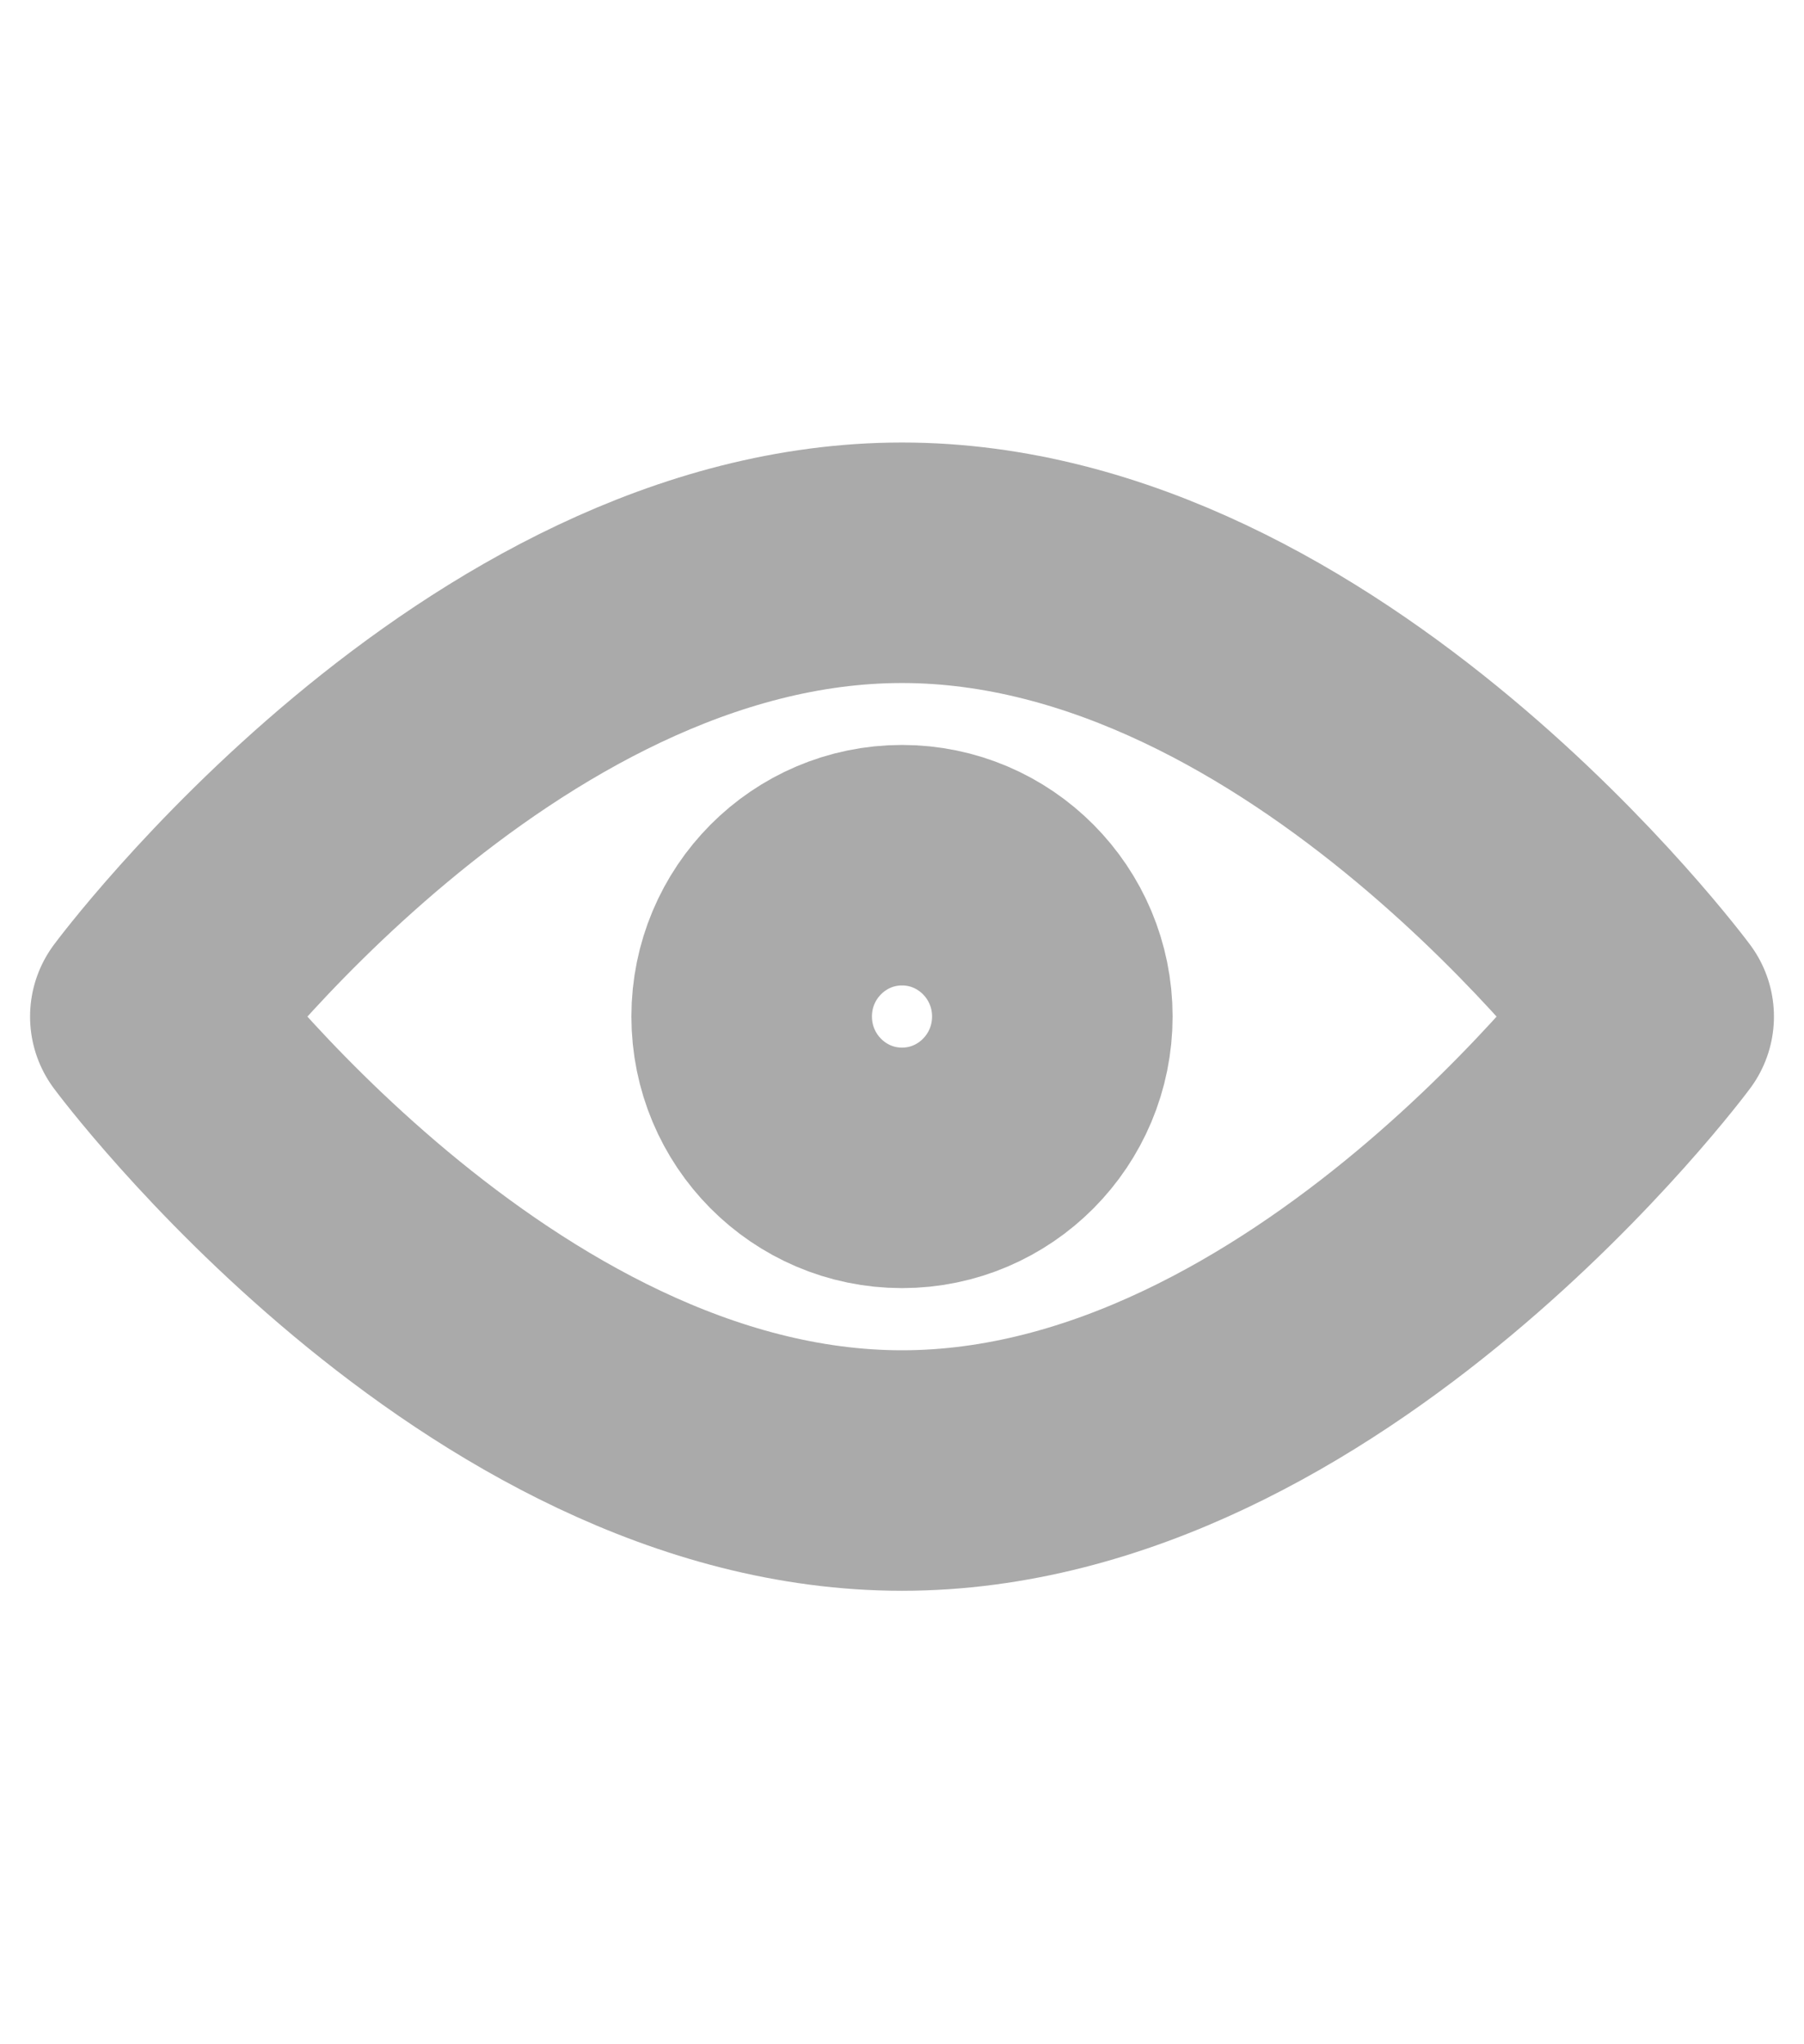 <svg width="15" height="17" viewBox="0 0 15 17" fill="none" xmlns="http://www.w3.org/2000/svg">
<path d="M7.5 12.229C10.952 12.229 13.75 8.454 13.75 8.454C13.75 8.454 10.952 4.68 7.5 4.68C4.048 4.68 1.25 8.454 1.25 8.454C1.25 8.454 4.048 12.229 7.5 12.229Z" stroke="#AAAAAA" stroke-width="2" stroke-linecap="round" stroke-linejoin="round"/>
<path d="M7.5 9.712C8.19 9.712 8.75 9.148 8.75 8.453C8.75 7.759 8.19 7.195 7.5 7.195C6.81 7.195 6.25 7.759 6.25 8.453C6.25 9.148 6.81 9.712 7.5 9.712Z" stroke="#AAAAAA" stroke-width="2" stroke-linecap="round" stroke-linejoin="round"/>
</svg>
